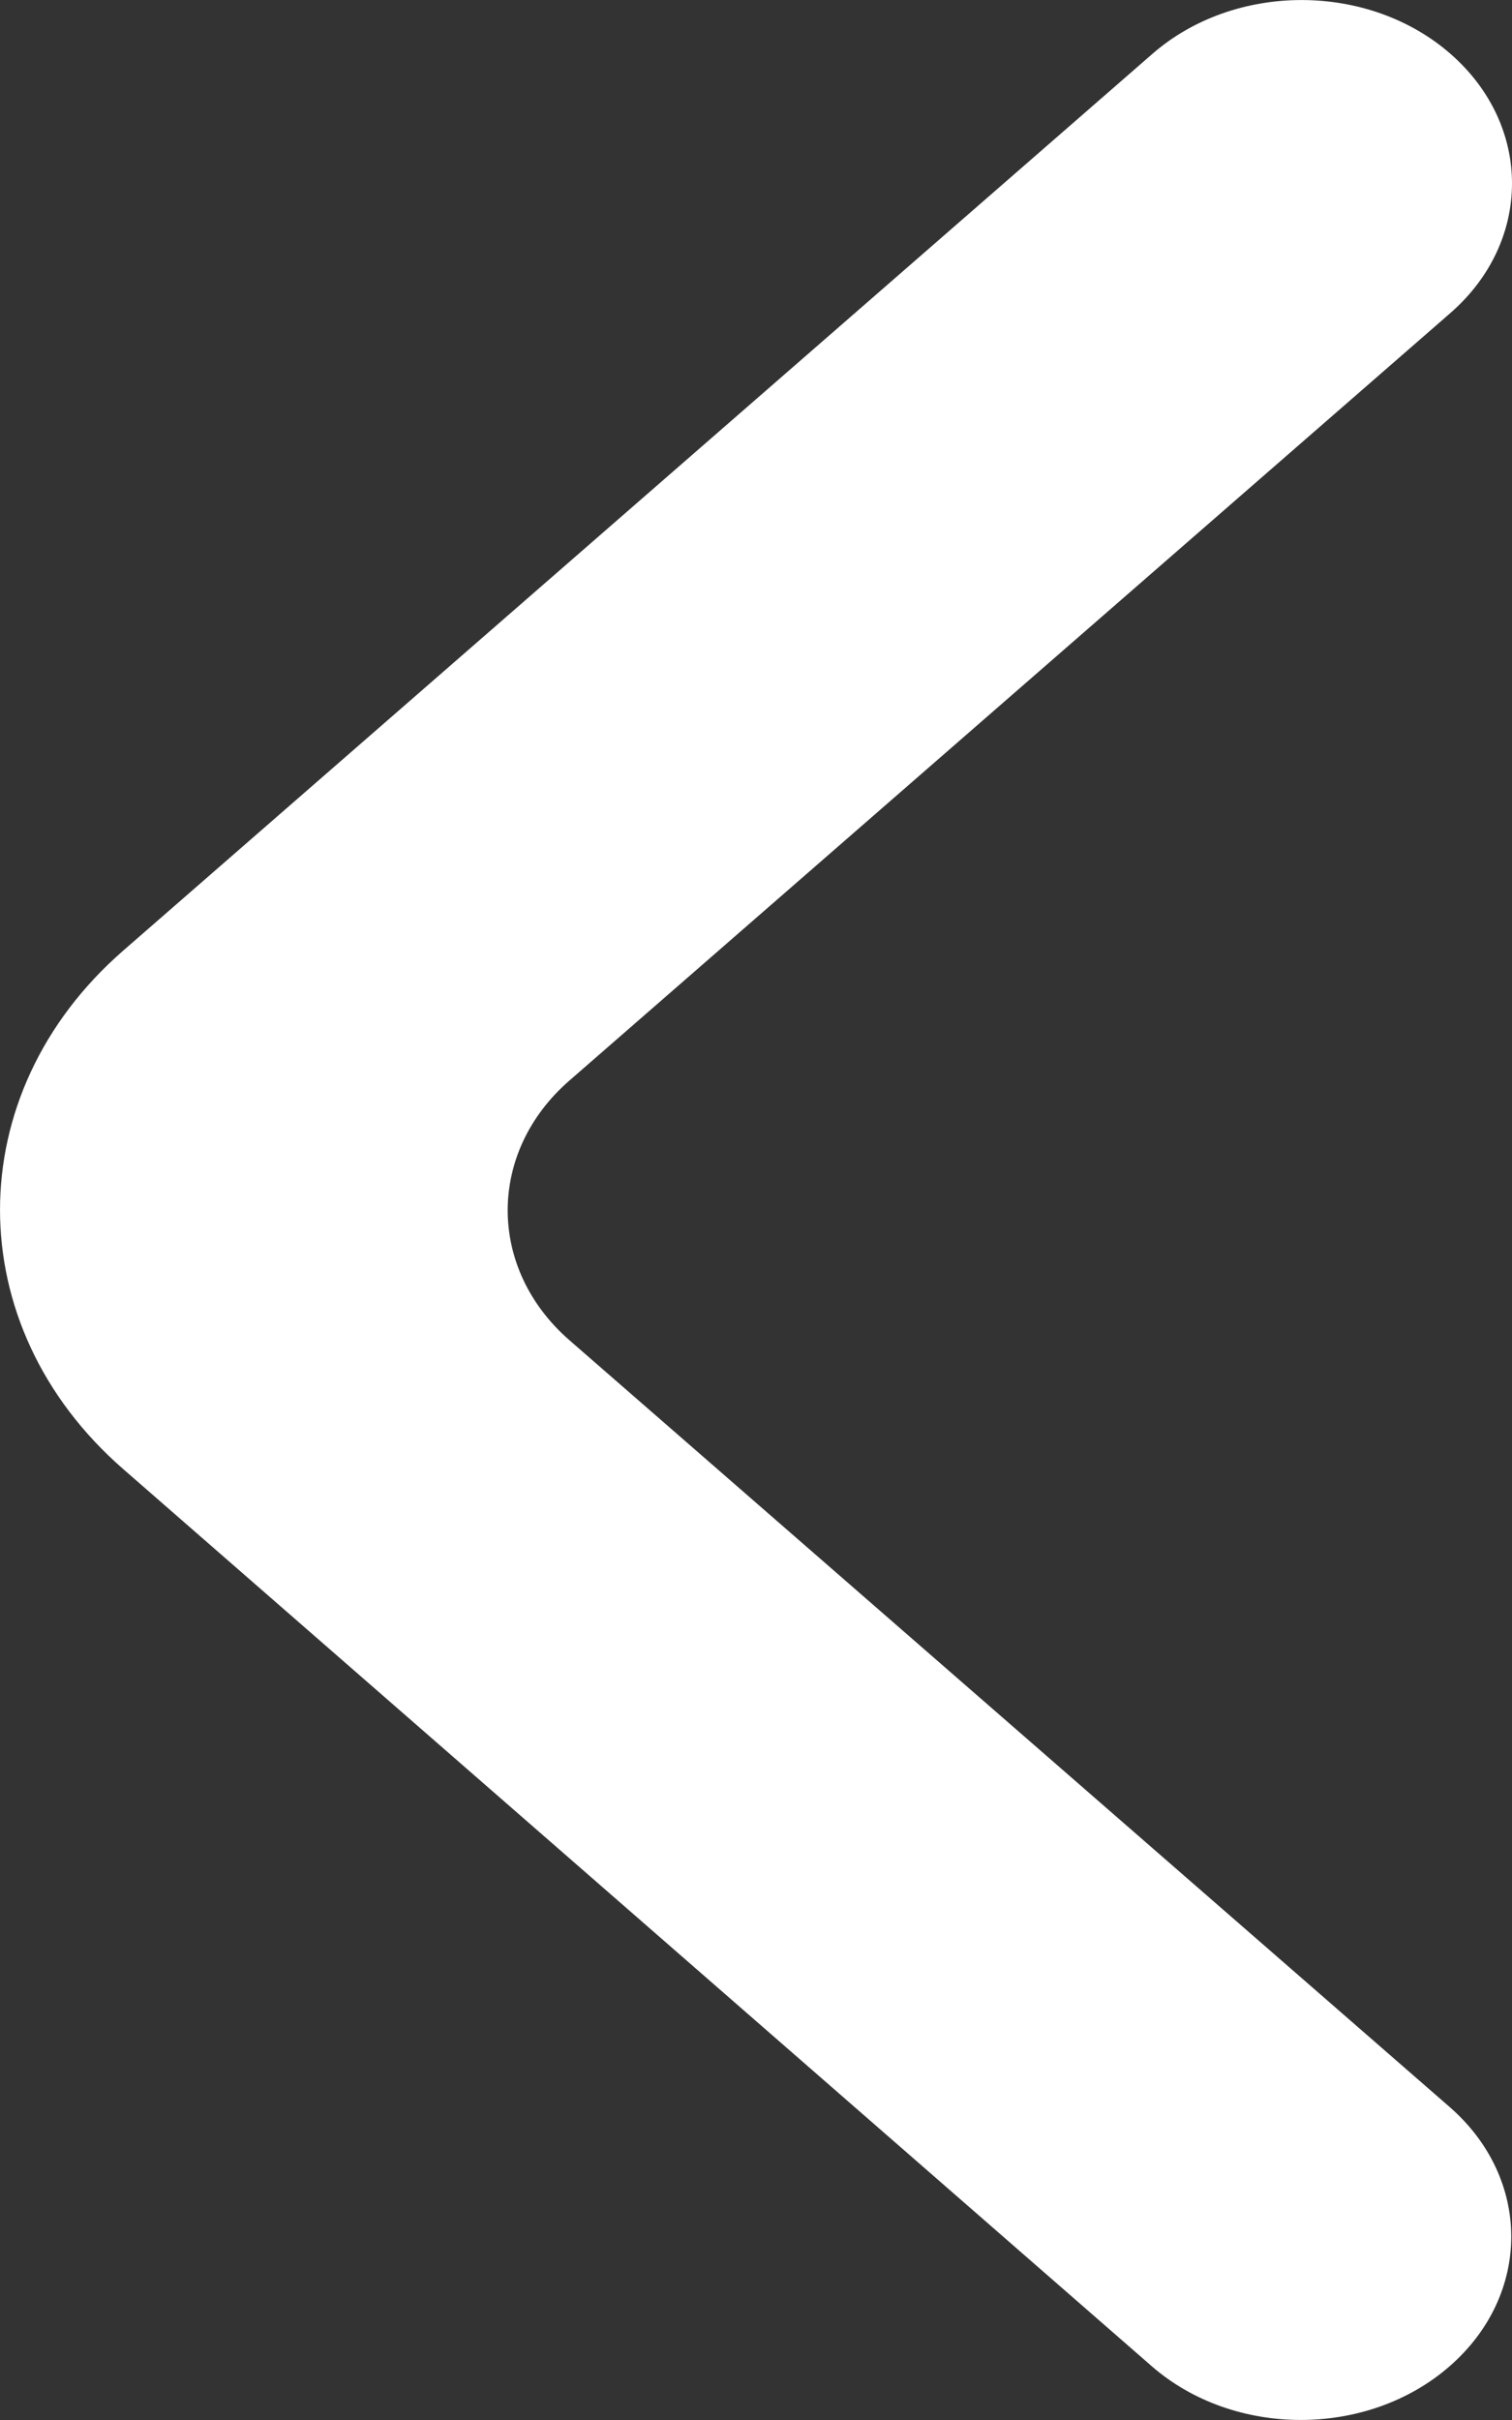 <svg width="10" height="16" viewBox="0 0 10 16" fill="none" xmlns="http://www.w3.org/2000/svg">
<rect x="0" y="0" width="10" height="16" fill="#333333" stroke="none"/>
<path d="M9.587 15.645C9.044 16.118 8.162 16.118 7.618 15.645L0.815 9.713C-0.272 8.766 -0.271 7.231 0.815 6.285L7.623 0.355C8.167 -0.118 9.049 -0.118 9.592 0.355C10.136 0.829 10.136 1.596 9.592 2.07L3.765 7.145C3.222 7.618 3.222 8.386 3.765 8.86L9.587 13.93C10.131 14.404 10.131 15.171 9.587 15.645Z" fill="white"/>
</svg>
